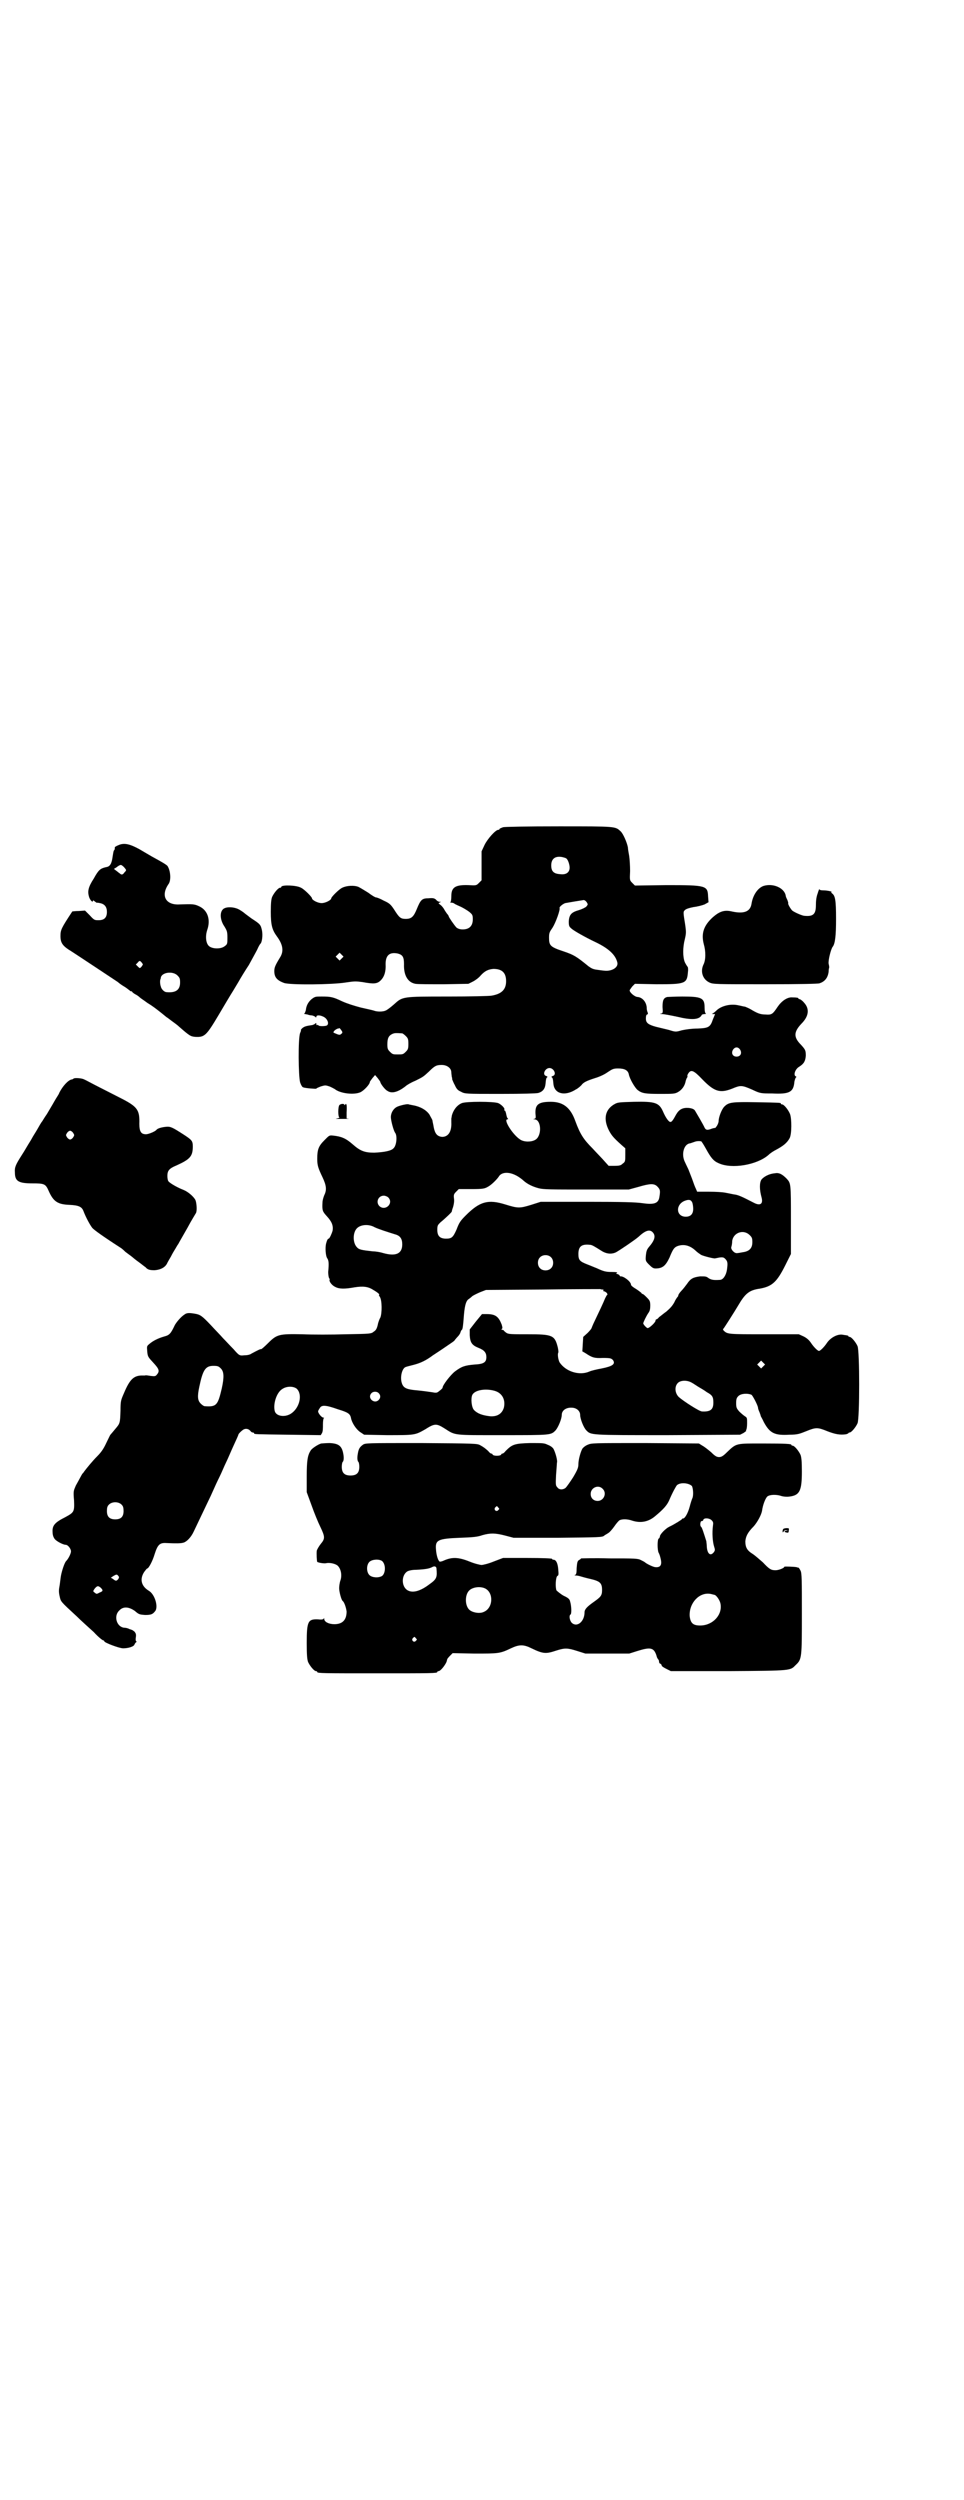 <?xml version="1.0" standalone="no"?>
<!DOCTYPE svg PUBLIC "-//W3C//DTD SVG 20010904//EN"
 "http://www.w3.org/TR/2001/REC-SVG-20010904/DTD/svg10.dtd">
<svg version="1.0" xmlns="http://www.w3.org/2000/svg"
 width="1100pt" height="2850pt" viewBox="0 0 1100 2850"
 preserveAspectRatio="xMidYMid meet">
<g transform="translate(0,2850) scale(0.5,-0.5)"
fill="#000000" stroke="none">
<path d="M1148 3814 c-5 -2 -8 -3 -8 -4 0 -1 -1 -2 -3 -2 -6 0 -24 -20 -31
-34 l-7 -15 0 -33 0 -33 -6 -6 c-6 -6 -6 -6 -24 -5 -30 1 -39 -5 -39 -25 0 -8
-1 -13 -2 -14 -2 0 -1 -1 2 -1 3 0 6 -1 8 -3 2 -1 8 -4 15 -7 6 -3 14 -8 18
-11 7 -6 8 -7 8 -17 0 -15 -8 -23 -23 -23 -7 0 -11 2 -14 4 -5 5 -18 24 -18
26 0 1 -2 4 -4 6 -2 3 -5 7 -7 11 -2 3 -5 7 -8 9 -5 4 -5 4 -2 5 4 2 4 2 0 2
-2 0 -6 2 -8 5 -4 3 -6 4 -17 3 -15 0 -18 -3 -27 -25 -7 -17 -12 -22 -25 -22
-12 0 -15 3 -27 22 -8 12 -11 14 -24 20 -7 4 -15 7 -17 7 -2 0 -10 5 -18 11
-8 5 -18 11 -22 13 -10 4 -27 3 -37 -2 -7 -3 -25 -21 -25 -24 0 -4 -13 -11
-22 -11 -9 0 -22 7 -22 11 0 3 -18 21 -25 24 -10 6 -45 7 -45 2 0 -1 -1 -2 -3
-2 -4 0 -14 -12 -18 -21 -2 -5 -3 -14 -3 -34 0 -30 3 -41 14 -56 14 -19 16
-34 7 -48 -11 -18 -13 -23 -13 -31 0 -14 6 -21 22 -27 14 -5 111 -4 141 1 20
3 23 3 38 1 27 -5 34 -4 42 4 8 8 12 20 11 37 0 20 9 28 28 24 11 -3 14 -8 14
-24 -1 -26 9 -42 26 -45 5 -1 34 -1 65 -1 l56 1 10 5 c6 3 14 9 18 14 10 11
18 14 29 15 20 0 29 -9 29 -28 0 -19 -10 -29 -33 -33 -6 -1 -48 -2 -100 -2
-105 0 -103 0 -123 -18 -8 -7 -16 -13 -19 -14 -6 -3 -20 -3 -27 0 -3 1 -17 4
-30 7 -15 4 -31 9 -42 14 -21 10 -26 11 -47 11 -14 0 -15 0 -23 -6 -8 -7 -12
-15 -13 -25 -1 -3 -2 -7 -3 -7 -1 -1 -1 -2 1 -2 2 0 4 -1 6 -1 2 -1 6 -2 10
-2 4 -1 8 -3 8 -4 1 -1 2 -1 2 1 0 4 8 4 16 0 9 -4 14 -16 8 -20 -4 -2 -18 -2
-19 0 -1 1 -2 2 -3 1 -1 -1 -2 0 -2 2 0 3 -1 3 -2 2 0 -1 -4 -3 -7 -4 -14 -2
-18 -3 -23 -7 -2 -2 -4 -4 -3 -4 0 0 0 -3 -2 -7 -5 -12 -4 -100 0 -113 2 -6 5
-11 7 -11 4 -2 30 -4 30 -3 0 1 5 3 10 5 10 3 11 3 20 0 5 -2 10 -5 12 -6 12
-10 44 -14 59 -7 8 4 21 18 21 23 0 1 3 5 6 9 l6 7 6 -7 c3 -4 6 -8 6 -9 0 -3
10 -17 16 -20 10 -7 24 -3 41 10 3 3 13 9 23 13 18 9 18 9 31 21 13 13 17 15
29 15 12 0 22 -7 22 -17 0 -3 1 -8 1 -10 1 -2 1 -5 1 -6 1 -2 3 -8 6 -13 4 -9
7 -12 14 -15 9 -5 10 -5 89 -5 54 0 82 1 87 2 11 3 16 10 17 21 1 12 2 14 4
15 1 1 0 2 -3 3 -9 3 -2 18 8 18 10 0 17 -15 8 -18 -3 -1 -4 -2 -3 -3 2 -1 3
-3 4 -15 2 -23 26 -29 51 -13 6 3 11 8 13 10 4 6 12 10 31 16 10 3 21 8 28 13
12 8 14 9 25 9 14 0 22 -4 24 -13 2 -11 14 -31 20 -36 10 -8 18 -9 52 -9 28 0
33 0 40 4 9 5 16 14 18 26 1 3 2 6 3 7 1 1 1 3 1 4 -1 0 0 3 2 6 6 9 12 7 31
-13 28 -29 41 -33 69 -22 19 8 22 8 45 -2 19 -9 20 -9 46 -9 40 -2 49 3 51 27
1 5 3 10 4 10 1 0 1 1 -1 2 -6 3 -1 17 8 22 11 7 14 13 15 25 0 12 -1 14 -11
25 -17 17 -17 29 1 48 17 17 19 34 6 48 -4 5 -9 8 -10 8 -2 0 -3 1 -3 2 0 1
-3 2 -14 2 -11 1 -24 -8 -33 -21 -12 -18 -14 -19 -28 -18 -12 0 -19 3 -34 12
-5 3 -11 5 -13 6 -3 0 -9 2 -15 3 -17 4 -38 -1 -49 -11 -4 -4 -8 -7 -10 -8 -2
0 -1 -1 1 -1 l5 0 -5 -12 c-6 -18 -10 -20 -35 -21 -13 0 -27 -2 -36 -4 -14 -4
-14 -4 -30 1 -8 2 -21 5 -29 7 -18 5 -23 9 -23 19 0 5 1 9 3 9 2 1 2 2 1 5 -1
2 -2 6 -2 9 0 13 -9 25 -21 26 -6 0 -18 10 -18 15 0 1 3 5 6 9 l6 6 49 -1 c66
0 70 1 72 28 1 6 0 12 -1 12 0 0 -3 4 -6 10 -5 12 -5 34 0 53 3 13 3 16 1 31
-5 31 -5 31 -1 35 3 3 10 5 20 7 9 1 20 4 25 6 l9 5 -1 13 c-1 25 -4 26 -95
26 l-72 -1 -6 6 c-6 6 -6 6 -5 27 0 12 -1 27 -2 34 -1 6 -3 16 -3 20 -2 11
-11 32 -17 37 -12 11 -10 11 -140 11 -73 0 -124 -1 -128 -2z m144 -71 c4 -2 8
-14 8 -21 0 -11 -8 -17 -22 -15 -15 1 -20 7 -20 20 0 15 9 22 25 19 4 -1 8 -2
9 -3z m47 -100 c3 -5 3 -5 -1 -10 -2 -2 -10 -6 -17 -8 -17 -5 -22 -10 -23 -26
0 -9 1 -12 5 -15 4 -5 35 -22 54 -31 32 -15 48 -30 52 -48 2 -11 -13 -20 -30
-18 -2 0 -9 1 -16 2 -9 1 -13 3 -20 8 -27 22 -33 26 -57 34 -30 10 -33 13 -33
31 0 11 1 13 8 23 7 11 18 41 16 45 -1 2 7 9 13 11 5 1 35 6 42 7 2 0 5 -2 7
-5z m-559 -128 l-5 -5 -4 4 -5 5 4 4 5 5 4 -4 5 -5 -4 -4z m-1 -164 c3 -4 3
-6 0 -8 -3 -3 -5 -3 -14 1 -5 2 -5 2 -2 6 2 2 5 4 8 5 2 0 4 1 4 1 0 0 2 -2 4
-5z m139 -7 c1 0 5 -3 8 -6 5 -5 6 -7 6 -18 0 -11 -1 -13 -6 -18 -6 -6 -7 -6
-18 -6 -11 0 -12 0 -18 6 -5 5 -6 7 -6 17 0 14 3 20 12 24 5 2 8 2 22 1z m771
-37 c5 -8 1 -16 -8 -16 -9 0 -13 8 -8 16 2 3 5 5 8 5 3 0 6 -2 8 -5z"/>
<path d="M270 3773 c-5 -2 -8 -4 -8 -5 0 -4 0 -5 -2 -7 -1 -1 -2 -8 -3 -14 -2
-16 -6 -23 -15 -24 -13 -3 -17 -6 -28 -26 -13 -20 -15 -30 -10 -44 3 -7 8 -11
8 -7 0 2 2 1 4 -1 3 -2 5 -4 5 -3 0 0 3 0 7 -1 11 -2 16 -9 16 -20 0 -13 -6
-19 -19 -19 -9 0 -10 0 -20 11 l-11 11 -14 -1 c-8 0 -14 -1 -15 -1 -25 -38
-27 -42 -27 -56 0 -16 5 -23 25 -35 14 -9 103 -68 106 -70 1 -1 7 -6 14 -10 7
-4 12 -9 13 -9 0 -1 2 -2 3 -2 2 0 3 -1 3 -2 0 0 3 -3 7 -5 4 -2 8 -5 10 -7 2
-2 10 -7 18 -13 12 -7 26 -18 43 -32 2 -1 7 -5 11 -8 8 -6 14 -10 18 -14 24
-21 26 -22 37 -23 21 -1 25 3 53 50 10 17 29 49 33 55 2 3 7 12 12 20 5 9 16
27 24 39 7 13 16 29 19 35 3 7 6 12 7 13 4 3 6 19 4 30 -3 14 -4 15 -24 28 -8
6 -15 11 -16 12 -1 1 -5 4 -10 7 -12 8 -34 9 -40 1 -7 -8 -5 -25 4 -38 6 -10
7 -12 7 -26 0 -13 0 -15 -6 -19 -8 -7 -28 -7 -36 0 -7 6 -9 22 -4 37 8 23 1
44 -17 53 -12 6 -15 6 -46 5 -32 -2 -44 20 -25 47 6 9 4 31 -3 41 -3 3 -11 8
-35 21 -5 3 -19 11 -29 17 -22 12 -35 15 -48 9z m13 -50 c6 -7 6 -7 1 -12 -4
-6 -7 -6 -11 -2 -2 1 -5 4 -8 6 l-5 4 5 3 c4 3 8 6 11 6 1 0 4 -2 7 -5z m43
-222 c0 -1 -2 -3 -3 -5 -4 -4 -4 -4 -8 0 l-5 5 4 4 c4 5 5 5 8 2 2 -2 4 -5 4
-6z m79 -25 c5 -5 6 -7 6 -16 0 -17 -10 -24 -31 -22 -5 0 -12 7 -13 13 -2 5
-2 14 -1 16 0 0 1 2 1 4 2 12 27 16 38 5z"/>
<path d="M1742 3680 c-13 -5 -24 -21 -27 -41 -3 -18 -18 -23 -45 -17 -17 4
-28 0 -43 -13 -21 -19 -27 -37 -21 -61 5 -17 5 -37 -1 -48 -7 -16 -1 -33 14
-40 8 -4 15 -4 126 -4 84 0 120 1 125 2 12 4 19 12 21 26 0 5 1 9 1 9 1 1 0 6
-1 10 -1 8 5 32 9 38 6 7 8 26 8 64 0 43 -2 53 -9 58 -2 2 -3 3 -2 3 5 1 -9 4
-17 4 -7 0 -10 1 -10 3 0 1 -2 -3 -4 -10 -3 -8 -4 -17 -4 -27 0 -20 -6 -26
-26 -24 -5 0 -23 8 -28 12 -4 4 -11 16 -9 17 0 1 -1 4 -2 7 -2 4 -4 8 -4 11
-4 17 -29 28 -51 21z"/>
<path d="M1523 3427 c-9 -2 -11 -8 -11 -23 1 -13 1 -14 -4 -15 -3 0 -2 -1 3
-1 4 0 20 -3 34 -6 33 -8 50 -7 56 3 0 2 4 3 7 3 3 0 4 1 3 1 -2 1 -3 6 -3 14
0 22 -7 25 -51 25 -16 0 -32 -1 -34 -1z"/>
<path d="M168 3241 c-1 -1 -3 -2 -4 -2 -8 -1 -21 -15 -29 -31 0 -2 -6 -10 -11
-19 -5 -9 -13 -22 -17 -29 -5 -7 -9 -14 -11 -17 -2 -2 -7 -11 -11 -18 -4 -7
-10 -16 -12 -20 -2 -4 -8 -13 -12 -20 -4 -7 -9 -15 -11 -18 -14 -22 -17 -28
-16 -40 0 -20 8 -25 40 -25 27 0 30 -1 37 -17 11 -25 21 -31 48 -32 20 -1 27
-4 31 -13 6 -16 16 -34 21 -40 5 -5 21 -17 66 -46 4 -3 8 -7 9 -8 0 0 4 -3 8
-6 4 -3 7 -5 8 -6 1 -1 7 -6 14 -11 7 -5 14 -11 16 -12 5 -6 10 -7 21 -7 14 1
25 7 29 17 1 2 5 9 8 14 3 6 7 13 9 16 2 3 5 9 8 13 2 4 12 21 21 37 9 17 18
31 19 33 3 4 2 23 -1 30 -4 8 -17 19 -27 23 -13 5 -29 14 -34 19 -2 2 -3 7 -3
13 0 12 4 17 21 24 31 14 37 21 37 43 0 13 -2 15 -22 28 -25 16 -29 18 -39 17
-11 -1 -20 -4 -22 -7 -2 -3 -17 -10 -24 -10 -11 0 -15 6 -15 24 1 30 -4 38
-36 55 -12 6 -35 18 -53 27 -18 9 -34 18 -37 19 -5 3 -22 4 -24 2z m-1 -124
c3 -5 3 -5 0 -10 -2 -3 -5 -5 -7 -5 -2 0 -5 2 -7 5 -3 5 -3 5 0 10 2 3 5 5 7
5 2 0 5 -2 7 -5z"/>
<path d="M1054 3185 c-12 -5 -20 -17 -23 -29 0 -3 -1 -5 -1 -6 0 -1 0 -5 0 -9
1 -21 -7 -33 -21 -33 -11 1 -16 7 -19 21 -1 7 -3 14 -3 16 0 2 -4 8 -7 14 -7
10 -20 18 -37 21 -5 1 -10 2 -10 2 -2 2 -19 -2 -26 -5 -9 -4 -15 -14 -15 -24
0 -7 6 -31 10 -36 5 -7 3 -29 -4 -35 -5 -6 -22 -9 -44 -10 -22 0 -32 4 -49 19
-16 14 -26 18 -45 20 -9 1 -9 0 -20 -11 -13 -13 -16 -21 -16 -42 0 -15 2 -21
12 -42 9 -19 10 -29 4 -41 -2 -5 -4 -12 -4 -16 -1 -19 0 -21 10 -32 11 -12 15
-21 13 -33 -2 -7 -7 -18 -9 -18 -2 0 -4 -4 -6 -12 -2 -9 -1 -28 3 -33 3 -5 4
-10 2 -31 0 -6 1 -12 2 -14 1 -1 2 -3 1 -4 -1 -4 6 -13 13 -16 9 -5 22 -5 44
-1 19 3 31 2 43 -6 9 -5 16 -11 13 -11 -1 0 0 -2 2 -5 5 -8 5 -37 1 -47 -2 -3
-5 -11 -6 -17 -2 -8 -4 -12 -9 -15 -6 -5 -7 -5 -64 -6 -32 -1 -76 -1 -99 0
-53 1 -58 0 -78 -20 -8 -8 -15 -14 -16 -14 -1 1 -7 -2 -22 -10 -4 -3 -11 -4
-17 -4 -10 -1 -11 -1 -24 14 -8 8 -18 19 -24 25 -5 6 -18 19 -28 30 -20 21
-24 24 -37 26 -12 2 -18 2 -23 -2 -8 -5 -18 -17 -22 -24 -9 -19 -12 -23 -24
-26 -14 -4 -26 -10 -34 -17 -6 -5 -6 -5 -5 -17 1 -12 2 -13 14 -26 13 -14 15
-19 8 -27 -3 -4 -5 -4 -14 -3 -6 1 -12 2 -13 1 0 0 -5 0 -9 0 -17 -1 -26 -9
-39 -40 -7 -16 -8 -18 -8 -40 -1 -29 -1 -29 -12 -42 -5 -6 -10 -12 -11 -13 -1
-1 -5 -10 -10 -20 -6 -13 -12 -21 -20 -29 -11 -11 -24 -27 -30 -35 -1 -2 -3
-4 -4 -5 -1 -1 -6 -11 -15 -27 -5 -12 -6 -12 -4 -34 1 -26 0 -27 -20 -38 -24
-12 -30 -19 -29 -34 0 -7 2 -12 5 -16 4 -5 19 -13 25 -13 5 0 12 -9 12 -15 0
-5 -6 -17 -11 -22 -4 -4 -10 -23 -12 -34 -1 -6 -2 -16 -3 -22 -2 -10 -2 -15 0
-24 3 -13 1 -11 39 -46 10 -10 28 -26 39 -36 10 -11 20 -19 22 -19 1 0 2 -1 2
-2 0 -3 34 -16 43 -16 12 0 25 4 26 9 1 2 3 5 4 5 1 1 1 2 0 2 -1 0 -2 3 -1 9
1 7 0 9 -3 13 -3 2 -5 4 -6 4 0 0 -3 1 -6 2 -3 2 -9 3 -12 3 -17 2 -24 27 -11
39 9 10 22 9 36 -1 9 -8 11 -8 23 -9 15 0 18 2 24 10 6 11 -2 37 -15 45 -17
10 -22 26 -11 43 3 4 6 8 7 8 3 0 12 16 17 33 7 22 12 26 27 25 21 -1 33 -1
39 1 7 2 17 12 23 25 9 19 22 46 31 65 5 10 11 23 14 30 3 7 9 20 14 30 5 10
11 25 15 33 4 8 11 25 17 38 6 13 11 24 11 25 0 2 7 9 12 12 6 3 12 1 16 -4 1
-2 4 -3 5 -3 2 0 3 -1 3 -2 0 -2 2 -2 78 -3 l74 -1 3 5 c2 4 2 11 2 20 0 7 1
13 2 14 1 0 1 1 -1 1 -4 0 -12 10 -12 14 0 2 2 5 4 8 4 7 13 7 41 -3 23 -7 28
-10 30 -20 2 -11 12 -26 21 -32 l9 -6 52 -1 c64 0 64 0 87 13 22 14 26 14 45
2 25 -16 18 -15 132 -15 112 0 110 0 121 11 6 7 14 26 14 35 0 12 13 19 28 16
8 -2 14 -8 14 -16 0 -9 8 -29 14 -35 11 -11 7 -11 186 -11 l165 1 8 4 c4 3 7
5 6 5 -1 0 -1 1 0 2 1 1 2 8 2 15 0 12 0 13 -5 16 -3 2 -9 7 -13 11 -6 7 -7 9
-7 19 0 9 1 12 5 16 6 6 21 7 30 3 3 -2 15 -25 15 -30 0 -1 1 -5 3 -9 2 -5 3
-8 3 -9 0 -1 4 -7 7 -14 14 -26 25 -31 59 -29 18 0 23 2 38 8 22 9 26 9 48 0
18 -7 29 -9 43 -7 3 1 5 2 5 2 0 1 1 2 3 2 4 0 14 12 18 21 5 11 5 165 0 176
-4 9 -14 21 -18 21 -2 0 -3 1 -3 2 0 1 -1 1 -2 1 -2 1 -7 1 -11 2 -12 2 -28
-7 -36 -19 -6 -9 -15 -18 -18 -18 -3 0 -12 9 -18 18 -4 6 -9 11 -17 15 l-11 5
-79 0 c-81 0 -84 0 -92 8 -2 2 -3 3 0 6 2 3 18 27 39 62 12 18 21 25 43 28 28
5 39 15 58 53 l13 26 0 78 c0 84 0 83 -10 94 -10 10 -17 14 -27 12 -12 -1 -24
-7 -30 -14 -5 -7 -5 -23 0 -41 4 -15 -3 -20 -18 -12 -29 15 -36 18 -46 19 -5
1 -14 3 -20 4 -6 1 -20 2 -36 2 l-27 0 -3 7 c-2 4 -5 12 -7 18 -2 6 -7 18 -10
26 -4 8 -8 17 -9 19 -7 17 -1 37 11 40 2 0 7 2 10 3 5 2 10 3 17 2 1 0 6 -8
11 -17 11 -20 17 -28 29 -33 30 -14 88 -4 114 19 4 4 12 9 16 11 17 9 26 16
32 27 5 9 5 44 1 55 -4 10 -14 22 -18 22 -2 0 -3 1 -3 2 0 2 -2 2 -55 3 -57 1
-64 0 -74 -10 -6 -6 -13 -24 -13 -33 0 -3 -2 -8 -4 -11 -2 -3 -4 -5 -4 -5 0 1
-3 0 -7 -1 -10 -4 -14 -4 -17 2 -3 7 -19 34 -22 39 -2 3 -6 5 -14 6 -14 1 -22
-3 -29 -15 -7 -13 -10 -17 -13 -17 -4 0 -11 10 -17 24 -9 20 -18 23 -66 22
-32 -1 -37 -1 -44 -5 -22 -12 -27 -34 -13 -61 6 -11 10 -16 29 -33 l8 -7 0
-15 c0 -14 0 -16 -6 -20 -4 -4 -7 -5 -19 -5 l-13 0 -9 10 c-5 6 -18 19 -28 30
-20 20 -28 32 -39 62 -11 31 -28 44 -56 44 -28 0 -36 -6 -35 -27 1 -10 1 -11
-3 -12 -3 0 -2 -1 1 -1 16 -1 17 -39 1 -47 -9 -5 -25 -5 -34 1 -17 11 -39 46
-29 46 2 0 2 1 0 3 -1 1 -2 5 -3 10 -1 4 -2 7 -3 7 -1 0 -2 1 -1 2 2 3 -7 12
-14 15 -11 4 -73 4 -83 0z m124 -165 c6 -3 14 -9 17 -12 8 -7 19 -13 34 -17
11 -3 28 -3 110 -3 l96 0 22 6 c27 8 36 8 43 1 7 -7 7 -10 5 -23 -2 -16 -12
-19 -40 -15 -13 2 -45 3 -124 3 l-107 0 -22 -7 c-26 -8 -30 -8 -59 1 -39 12
-58 7 -90 -25 -12 -12 -15 -16 -21 -32 -8 -18 -11 -21 -24 -21 -14 0 -20 6
-20 20 0 10 1 11 7 17 10 8 28 25 26 25 0 0 1 5 3 10 2 7 3 14 2 20 -1 8 0 10
5 15 l6 6 29 0 c26 0 30 1 37 5 8 4 20 16 25 23 6 11 23 12 40 3z m-292 -50
c13 -13 -6 -32 -20 -20 -9 9 -3 24 10 24 3 0 8 -2 10 -4z m694 -12 c1 -3 2 -9
2 -14 0 -12 -6 -18 -17 -18 -22 0 -24 27 -3 36 10 4 15 3 18 -4z m-725 -56 c8
-4 30 -11 46 -16 12 -3 17 -10 17 -23 0 -21 -14 -28 -43 -20 -6 2 -17 4 -24 4
-27 3 -32 4 -37 10 -9 10 -9 32 0 42 8 9 27 11 41 3z m635 -12 c7 -8 4 -18 -9
-33 -5 -6 -6 -10 -7 -19 -1 -12 -1 -13 7 -21 7 -7 10 -9 15 -9 16 0 23 6 32
25 8 20 11 23 18 26 14 5 28 2 41 -10 4 -4 10 -8 13 -10 6 -3 30 -9 32 -8 0 0
5 1 10 2 8 1 10 0 13 -3 6 -6 6 -10 4 -25 -2 -13 -9 -23 -16 -23 -14 -1 -20 0
-26 4 -5 4 -7 4 -19 4 -16 -2 -22 -5 -30 -17 -3 -4 -9 -12 -13 -16 -4 -4 -7
-9 -7 -10 0 -2 -1 -3 -1 -3 -1 -1 -5 -6 -8 -13 -5 -9 -10 -14 -18 -21 -7 -5
-14 -11 -17 -13 -2 -3 -5 -5 -6 -5 -1 0 -2 -1 -2 -3 0 -4 -14 -17 -18 -17 -2
0 -10 8 -10 11 0 2 7 17 12 24 3 4 4 9 4 16 0 10 -1 12 -8 19 -4 4 -8 8 -10 8
-1 0 -2 1 -2 2 -1 1 -6 5 -12 9 -7 4 -12 8 -12 10 0 7 -17 20 -24 19 -1 0 -2
1 -2 2 0 1 -2 2 -4 3 -4 1 -5 1 -2 3 2 1 -1 2 -11 2 -14 0 -19 1 -36 9 -3 1
-12 5 -20 8 -18 7 -21 10 -21 24 0 17 7 23 26 21 5 0 11 -4 27 -14 11 -7 23
-8 33 -3 9 5 43 28 51 35 16 15 26 18 33 10z m221 -6 c5 -5 6 -7 6 -16 0 -14
-7 -21 -22 -23 -5 -1 -11 -2 -13 -2 -6 -1 -15 9 -13 14 1 3 2 9 2 14 3 19 26
27 40 13z m-454 -50 c7 -6 7 -19 1 -25 -6 -7 -19 -7 -25 -1 -7 6 -7 19 -1 25
6 7 19 7 25 1z m119 -74 c1 0 2 -1 1 -2 -1 -1 0 -2 1 -2 2 0 5 -2 7 -4 1 -2 2
-4 1 -4 -1 0 -3 -4 -5 -8 -4 -10 -13 -29 -24 -52 -4 -8 -7 -16 -7 -16 0 -1 -4
-6 -9 -11 l-10 -9 -1 -16 -1 -17 7 -4 c15 -10 20 -12 40 -11 18 0 19 -1 23 -5
6 -9 -1 -14 -26 -19 -11 -2 -24 -5 -28 -7 -23 -10 -54 0 -68 21 -3 6 -5 18 -3
22 1 1 0 7 -1 12 -7 28 -12 30 -69 30 -36 0 -43 0 -48 3 -3 2 -6 5 -6 5 0 1
-2 2 -3 2 -3 0 -3 1 -2 2 2 1 2 3 0 10 -7 18 -14 24 -34 24 l-11 0 -14 -17
-14 -18 0 -13 c1 -17 5 -23 20 -29 13 -5 18 -11 18 -21 0 -12 -6 -16 -27 -17
-22 -2 -29 -4 -45 -16 -10 -8 -28 -31 -28 -37 0 -1 -3 -4 -7 -7 -6 -5 -7 -5
-18 -3 -7 1 -21 3 -32 4 -24 2 -31 5 -35 14 -6 14 -1 35 7 39 2 1 10 3 18 5
16 4 29 10 45 22 6 4 20 13 30 20 10 7 20 13 20 15 1 1 4 5 7 8 3 3 6 8 6 10
1 2 2 5 3 5 2 1 3 12 4 24 2 30 5 40 10 45 3 2 7 5 10 8 3 2 11 6 18 9 l13 5
129 1 c71 1 130 1 132 1 2 -1 4 -1 6 -1z m366 -175 l-5 -5 -4 4 -5 5 4 4 5 5
4 -4 5 -5 -4 -4z m-1238 -5 c7 -7 8 -19 2 -46 -9 -38 -12 -42 -39 -40 -2 0 -6
3 -9 6 -7 7 -8 16 -3 39 8 38 14 47 32 47 10 0 12 -1 17 -6z m1074 -32 c4 -2
11 -7 16 -10 5 -3 14 -8 19 -12 13 -7 15 -11 15 -24 0 -16 -7 -21 -26 -20 -6
0 -43 24 -53 33 -9 9 -10 24 -2 32 6 6 20 7 31 1z m-901 -14 c14 -13 7 -44
-13 -57 -14 -9 -34 -6 -37 6 -4 16 4 42 17 50 10 7 25 7 33 1z m452 -5 c17 -5
25 -20 21 -38 -4 -14 -15 -21 -31 -20 -18 2 -29 6 -37 14 -6 6 -8 27 -4 35 6
11 30 15 51 9z m-265 -5 c5 -5 5 -11 0 -16 -10 -10 -27 5 -16 16 4 4 12 4 16
0z m-586 -255 c3 -3 4 -7 4 -14 0 -13 -6 -19 -19 -19 -13 0 -19 6 -19 19 0 7
1 11 4 14 7 8 23 8 30 0z m-8 -162 c2 -2 2 -4 0 -7 -4 -5 -6 -5 -12 0 l-5 3 6
4 c7 4 8 4 11 0z m-40 -27 c6 -6 5 -8 -3 -11 -7 -4 -7 -3 -11 0 -4 3 -4 3 0 9
6 7 8 7 14 2z"/>
<path d="M775 3181 c-4 -3 -4 -29 0 -29 1 0 -2 -1 -6 -2 -6 -1 -1 -1 13 -1 12
0 18 0 15 0 l-6 1 0 14 c1 15 0 22 -3 18 -1 -2 -2 -2 -2 -1 0 3 -7 3 -11 0z"/>
<path d="M733 2409 c-7 -2 -21 -11 -24 -16 -7 -11 -9 -23 -9 -59 l0 -36 11
-30 c6 -17 15 -39 20 -49 11 -23 11 -27 1 -39 -4 -5 -8 -12 -9 -15 -1 -6 0
-25 1 -26 3 -2 16 -4 20 -3 8 2 22 -1 27 -6 7 -7 10 -21 6 -33 -2 -5 -3 -14
-3 -18 0 -8 5 -27 8 -29 4 -3 8 -16 9 -24 0 -19 -9 -29 -28 -29 -12 0 -23 5
-23 12 0 2 -1 3 -1 1 -1 -2 -4 -3 -13 -2 -23 1 -26 -4 -26 -54 0 -28 1 -37 3
-43 4 -9 14 -21 18 -21 2 0 3 -1 3 -2 0 -3 13 -3 137 -3 124 0 137 0 137 3 0
1 1 2 3 2 4 0 14 12 18 21 1 4 2 7 2 7 0 0 2 3 6 7 l6 6 50 -1 c55 0 58 0 83
12 19 9 29 9 47 0 27 -13 33 -13 57 -5 19 6 25 6 47 -1 l19 -6 50 0 50 0 19 6
c29 9 37 8 43 -10 1 -5 3 -8 4 -9 1 -1 2 -3 2 -5 0 -2 1 -5 3 -5 2 -1 3 -3 3
-4 0 -2 5 -5 11 -8 l10 -5 132 0 c146 1 140 1 153 14 14 13 14 16 14 117 0 76
0 92 -3 98 -2 4 -4 7 -5 7 0 0 -2 0 -4 1 -4 1 -28 2 -28 1 0 -3 -13 -8 -20 -8
-10 0 -14 2 -29 18 -7 6 -17 15 -23 19 -13 8 -17 15 -17 29 1 11 5 20 19 34 8
9 17 25 19 35 2 15 8 29 12 33 6 5 22 5 33 1 4 -1 10 -2 18 -1 23 3 28 13 28
57 0 24 -1 32 -3 38 -4 9 -14 21 -18 21 -2 0 -3 1 -3 2 0 2 -11 3 -65 3 -62 0
-60 1 -82 -20 -9 -9 -13 -11 -18 -11 -5 0 -9 2 -18 11 -7 6 -16 13 -20 15 l-8
5 -122 1 c-121 0 -123 0 -132 -4 -5 -2 -10 -6 -12 -9 -4 -7 -9 -25 -9 -35 0
-8 -2 -13 -12 -30 -7 -11 -15 -22 -17 -24 -6 -5 -15 -5 -19 1 -4 4 -4 6 -3 28
1 13 2 26 2 28 2 5 -4 25 -8 32 -2 3 -7 7 -13 9 -8 4 -11 4 -40 4 -36 -1 -41
-3 -56 -18 -3 -4 -6 -6 -7 -6 -2 0 -3 -1 -3 -2 -1 -2 -5 -3 -10 -3 -5 0 -9 1
-10 3 0 1 -1 2 -3 2 -1 0 -4 2 -7 6 -7 6 -9 8 -18 13 -7 4 -12 4 -135 5 -126
0 -127 0 -133 -4 -8 -6 -10 -10 -12 -24 -1 -8 0 -12 1 -14 2 -1 3 -7 3 -12 0
-14 -6 -20 -20 -20 -14 0 -20 6 -20 20 0 5 1 11 3 12 1 2 2 6 1 14 -3 21 -10
27 -32 28 -8 0 -17 -1 -19 -1z m846 -97 c3 -5 4 -22 1 -28 -1 -2 -4 -11 -6
-19 -4 -15 -11 -27 -15 -27 -2 0 -3 -1 -3 -2 -1 -1 -16 -11 -29 -17 -8 -4 -21
-17 -21 -22 0 -1 -1 -4 -3 -5 -3 -3 -3 -25 0 -32 2 -3 4 -10 5 -15 3 -13 -1
-19 -12 -18 -5 0 -21 8 -24 11 -1 1 -5 3 -9 5 -7 4 -15 4 -72 4 -35 1 -64 0
-65 0 0 -1 -3 -3 -5 -4 -3 -2 -4 -5 -5 -18 0 -12 -1 -15 -4 -16 -2 0 -1 -1 2
-1 3 0 8 -1 11 -2 3 -1 14 -4 23 -6 21 -5 26 -9 26 -25 0 -13 -3 -16 -20 -28
-14 -10 -20 -16 -20 -23 0 -21 -17 -35 -29 -24 -5 5 -7 17 -3 19 3 2 2 21 -1
30 -1 5 -4 8 -15 13 -7 4 -14 10 -16 12 -3 7 -2 30 2 33 3 1 3 4 2 15 -1 14
-5 22 -11 22 -2 0 -3 1 -3 2 0 1 -22 2 -56 2 l-56 0 -21 -8 c-12 -5 -25 -8
-28 -8 -3 0 -16 3 -28 8 -25 10 -39 10 -56 3 -6 -3 -11 -4 -12 -3 -3 2 -7 13
-8 27 -2 22 4 25 55 27 29 1 40 2 51 6 18 5 29 5 52 -1 l19 -5 99 0 c97 1 104
1 108 5 1 1 5 3 8 5 4 2 10 9 15 16 4 6 10 13 12 14 6 3 18 3 29 -1 19 -6 37
-3 53 11 18 15 26 24 31 35 8 19 16 33 18 35 8 7 27 5 34 -2z m-204 -6 c11
-10 3 -28 -11 -28 -9 0 -16 6 -16 16 0 14 17 22 27 12z m-238 -43 c3 -3 3 -3
0 -6 -4 -5 -11 1 -7 6 4 4 4 4 7 0z m487 -29 c4 -4 4 -6 3 -13 -2 -15 -1 -36
3 -48 2 -6 2 -8 -1 -12 -8 -10 -15 -3 -16 13 0 5 -1 10 -1 12 -6 19 -10 32
-12 33 -3 2 -2 13 1 13 2 0 4 1 4 3 2 5 14 4 19 -1z m-752 -93 c9 -8 8 -28 0
-34 -8 -5 -23 -4 -29 2 -7 7 -7 23 0 30 6 6 22 7 29 2z m124 -16 c2 -21 1 -25
-16 -37 -21 -16 -39 -21 -51 -13 -13 9 -13 33 0 42 3 2 11 4 20 4 23 1 31 3
37 6 5 3 9 2 10 -2z m110 -46 c21 -9 20 -45 -2 -54 -10 -5 -28 -1 -34 6 -9 10
-9 32 0 42 7 8 24 11 36 6z m524 -15 c4 0 12 -11 14 -19 6 -26 -17 -51 -46
-51 -16 0 -22 5 -24 21 -2 30 22 56 48 51 4 -1 8 -2 8 -2z m-681 -99 c3 -3 3
-3 0 -6 -4 -5 -11 1 -7 6 4 4 4 4 7 0z"/>
<path d="M1786 2210 c0 -4 0 -5 3 -1 1 2 4 3 6 2 4 0 3 -1 0 -1 -6 0 -6 -3 0
-4 4 -1 5 0 5 4 1 6 1 6 -6 6 -6 -1 -7 -1 -8 -6z"/>
</g>
</svg>
